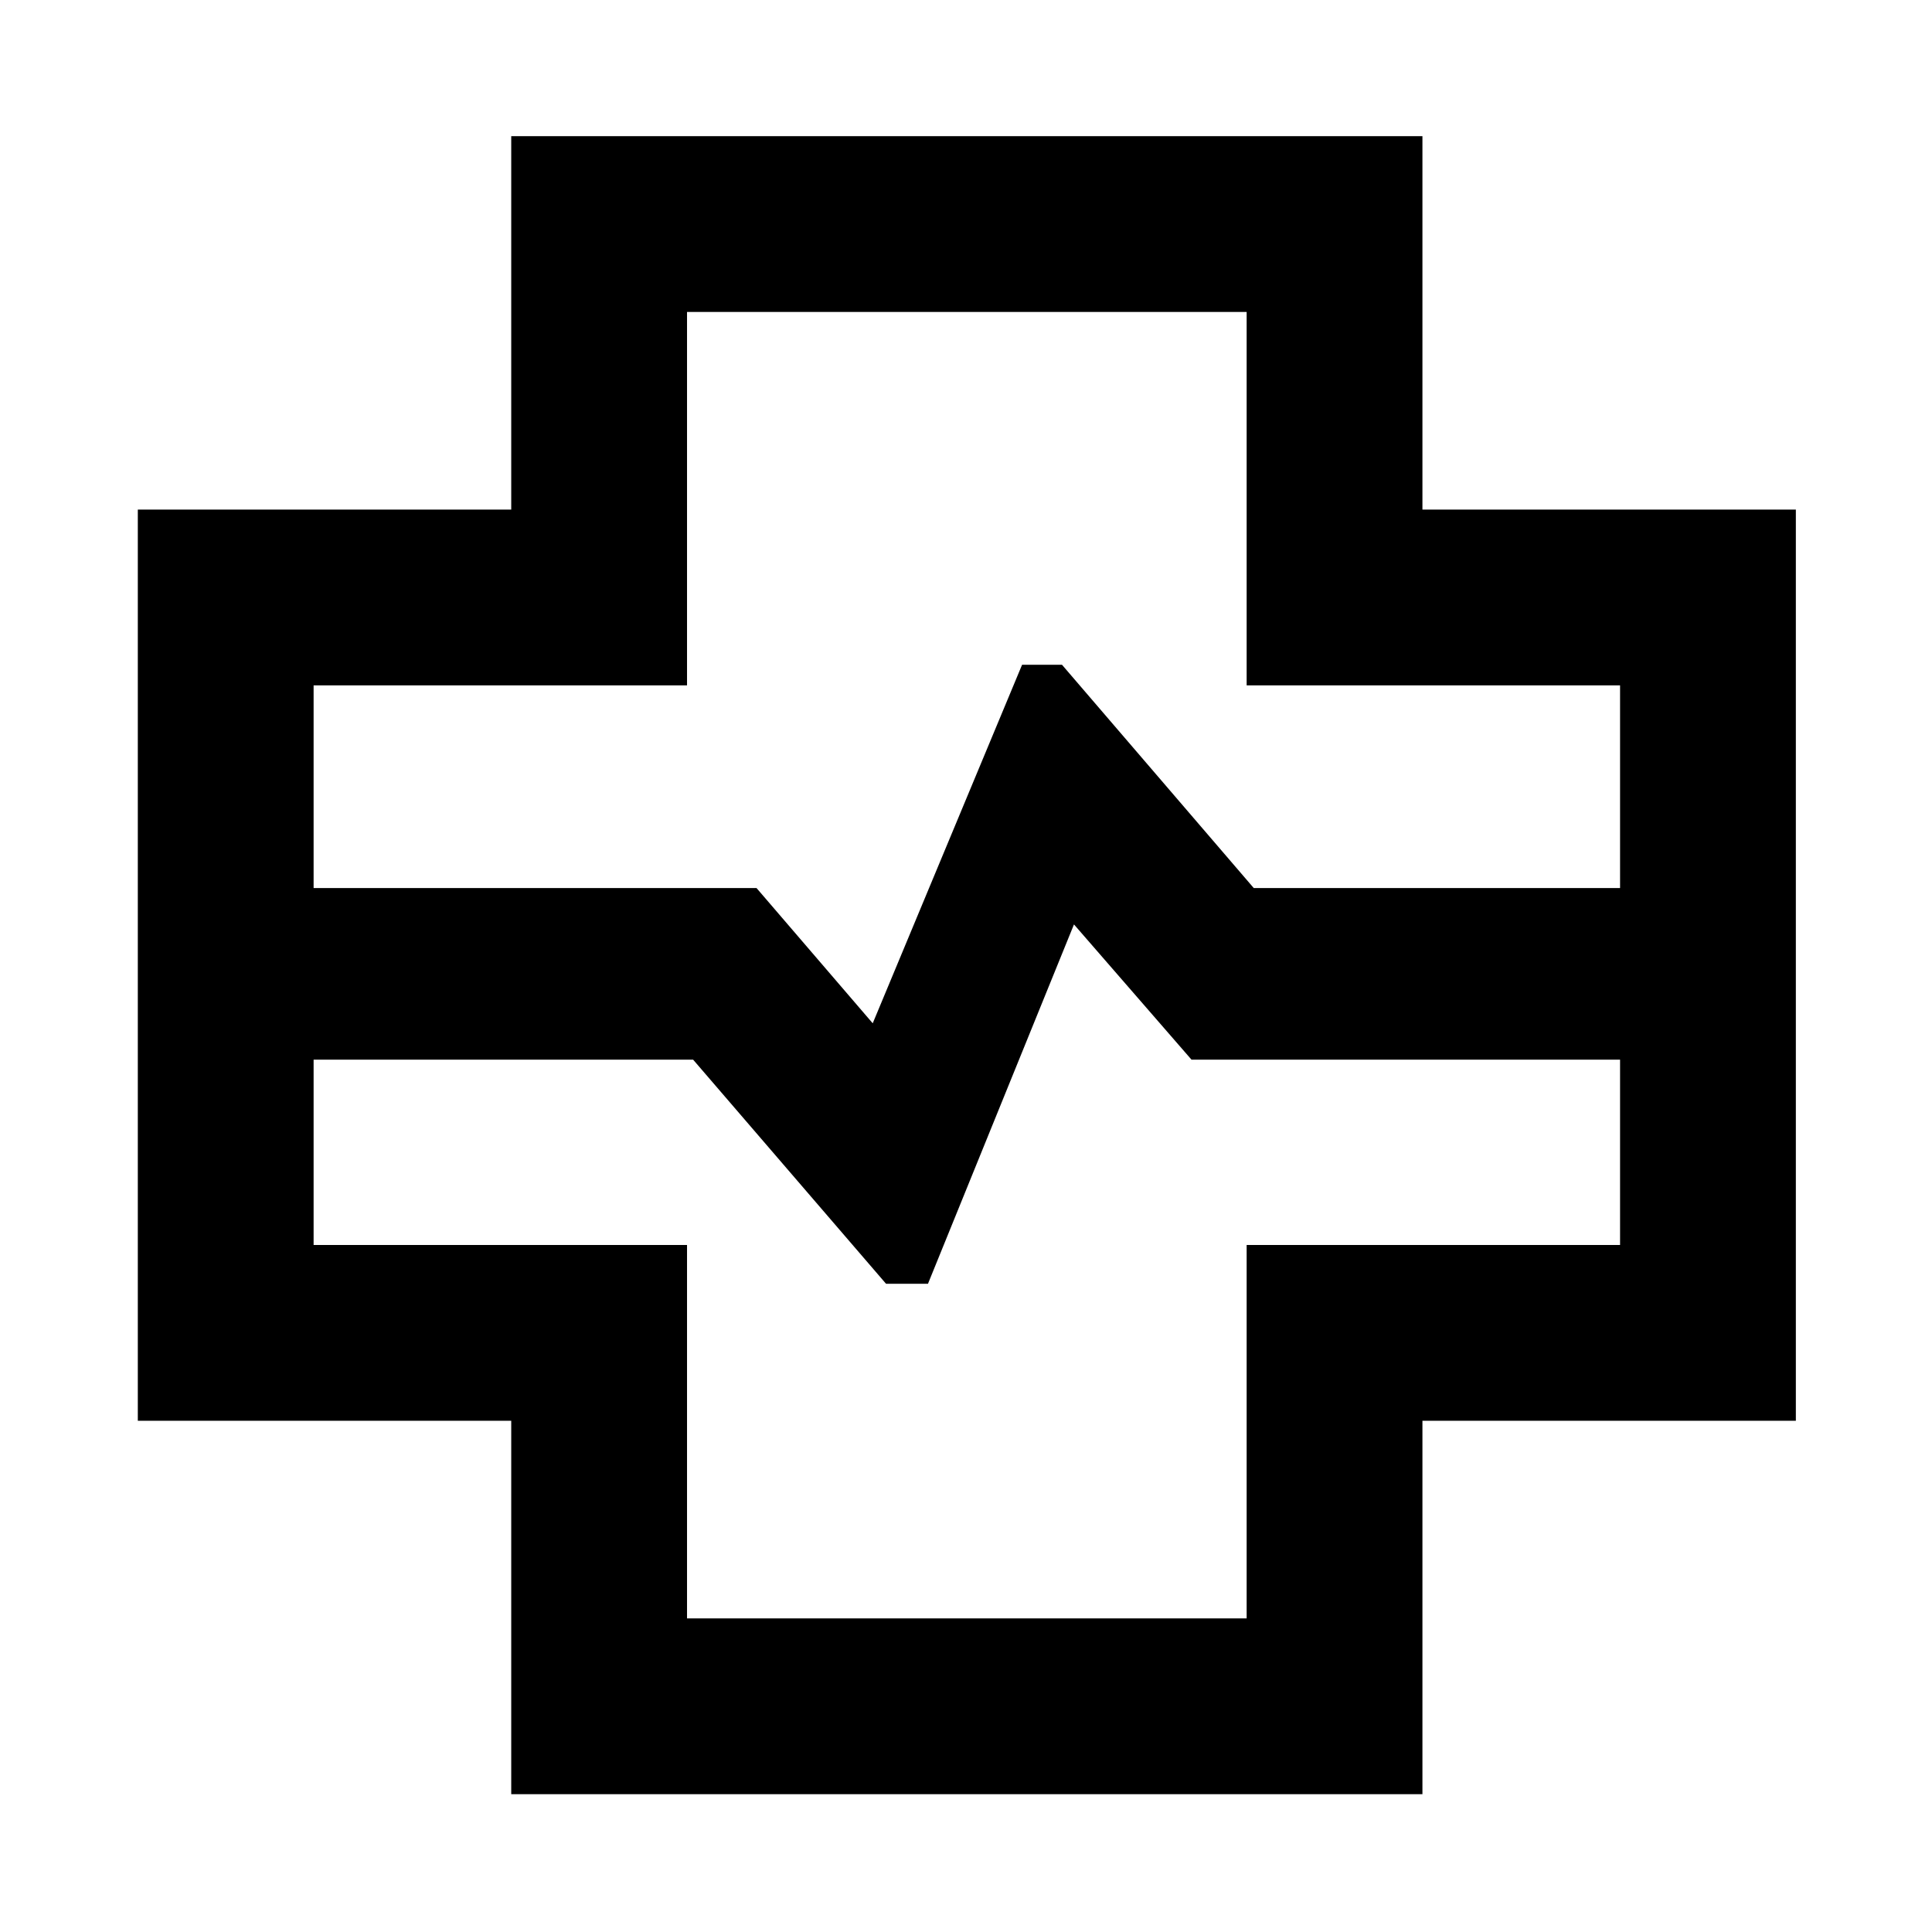 <svg xmlns="http://www.w3.org/2000/svg" height="40" viewBox="0 -960 960 960" width="40"><path d="M254.03-68.48v-185.55H68.48V-706.8h185.55v-185.55H706.8v185.55h185.55v452.77H706.8v185.55H254.03Zm-98.2-450.25h220.09l57.73 67.2 74.22-178.16h19.82l95.3 110.96H805v-100.72H619.45V-805H341.38v185.55H155.83v100.72Zm185.55 362.9h278.07v-185.55H805v-92.08H592.05l-58.4-67.2-72.55 178.57h-20.82l-95.87-111.37H155.83v92.08h185.55v185.55ZM480-480Z"/></svg>